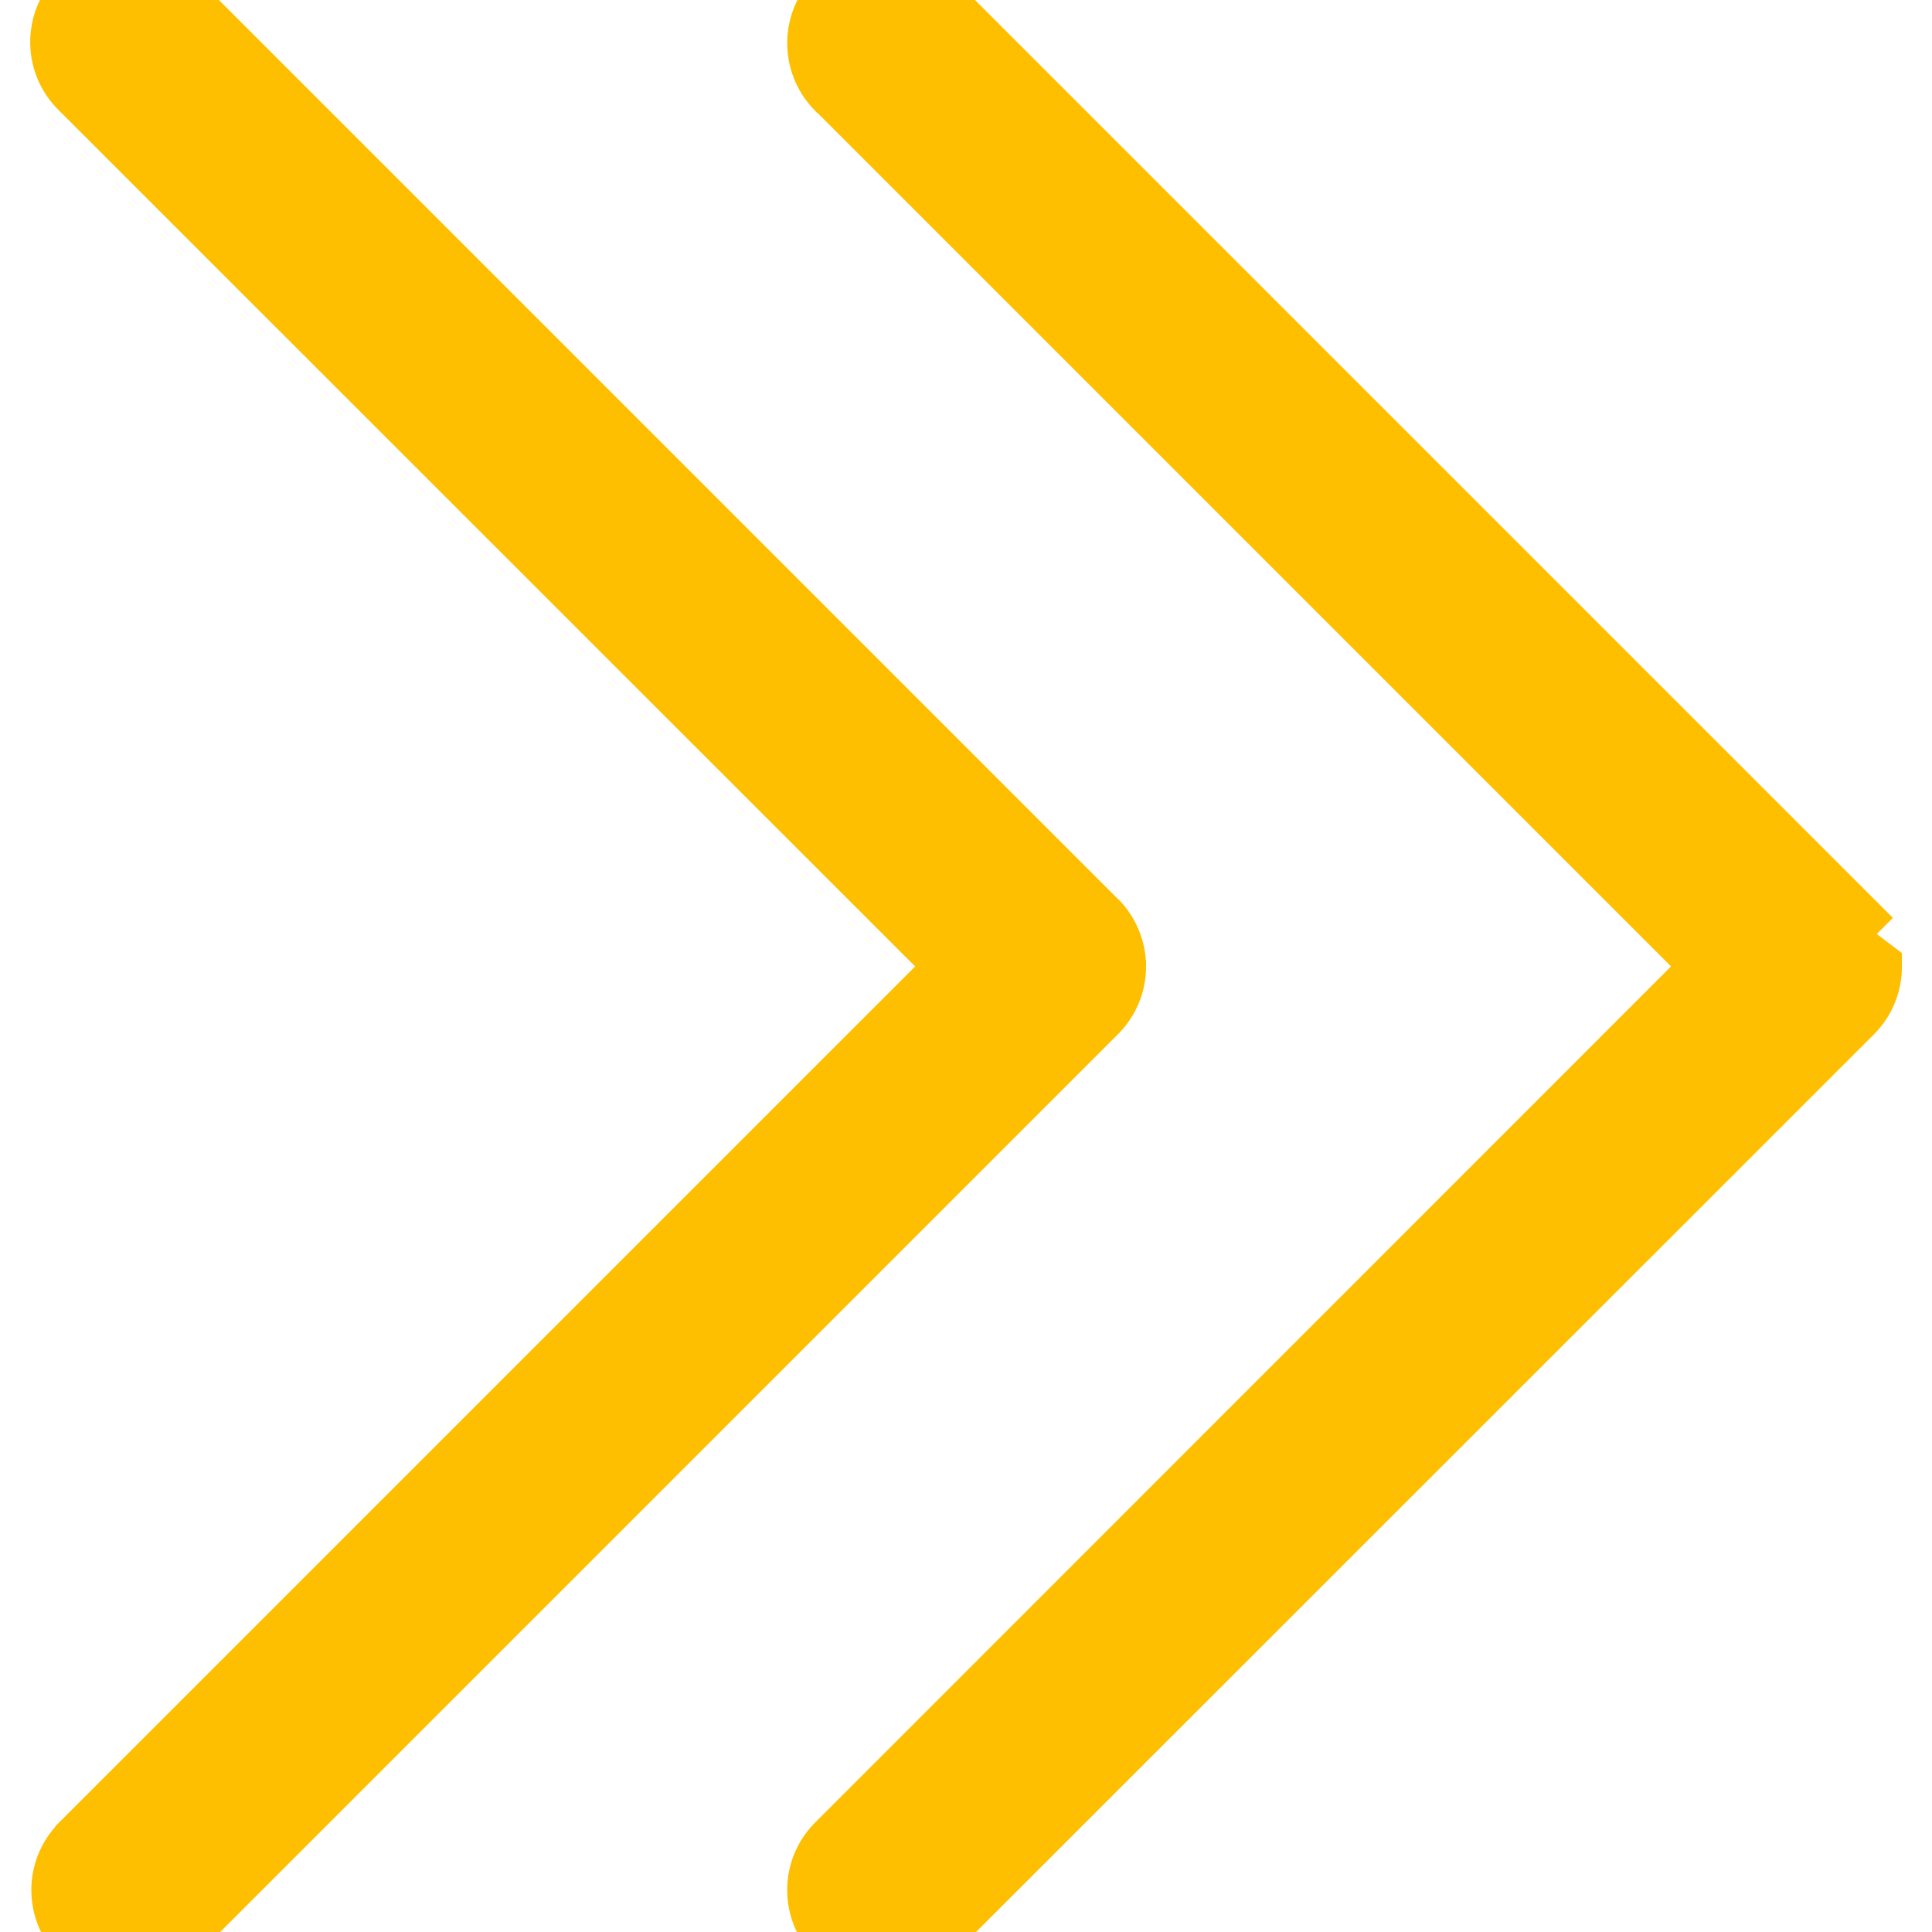 <svg width="9" height="9" viewBox="0 0 9 9" fill="none" xmlns="http://www.w3.org/2000/svg">
<g clip-path="url(#clip0_974_538)">
<path d="M3.972 0.337L8.138 4.502L3.972 8.668C3.897 8.746 3.899 8.87 3.977 8.945C4.053 9.018 4.173 9.018 4.249 8.945L8.553 4.641C8.629 4.564 8.629 4.44 8.553 4.364L4.249 0.06C4.171 -0.015 4.047 -0.013 3.972 0.065C3.899 0.14 3.899 0.261 3.972 0.336L3.972 0.337Z" fill="#FDBF00"/>
<path d="M0.45 0.337L4.616 4.502L0.45 8.668C0.375 8.746 0.377 8.87 0.455 8.945C0.531 9.018 0.651 9.018 0.727 8.945L5.031 4.641C5.108 4.564 5.108 4.44 5.031 4.364L0.727 0.06C0.652 -0.018 0.528 -0.02 0.45 0.055C0.373 0.13 0.37 0.254 0.446 0.332C0.447 0.333 0.449 0.335 0.45 0.336V0.337Z" fill="#FDBF00"/>
<path d="M8.735 4.502L8.735 4.502L8.553 4.364L8.641 4.276L8.641 4.276L4.337 -0.028L4.337 -0.028L4.335 -0.03C4.211 -0.15 4.014 -0.15 3.89 -0.03L3.89 -0.03C3.763 0.093 3.759 0.296 3.882 0.424L3.882 0.424L3.884 0.425L7.961 4.502L3.884 8.58L3.884 8.58L3.882 8.582C3.762 8.706 3.762 8.903 3.882 9.027L3.882 9.027C4.005 9.154 4.208 9.158 4.336 9.035L4.336 9.035L4.337 9.033L8.642 4.729L8.642 4.729C8.702 4.669 8.735 4.587 8.735 4.502Z" fill="#FDBF00" stroke="#FDBF00" stroke-width="0.25"/>
<path d="M5.214 4.502L5.214 4.502C5.214 4.587 5.18 4.669 5.12 4.729L5.12 4.729L0.816 9.033L0.814 9.035L0.814 9.035C0.687 9.158 0.484 9.154 0.361 9.027L0.361 9.027C0.241 8.903 0.241 8.706 0.361 8.582L0.362 8.58L0.362 8.58L4.44 4.502L0.363 0.426C0.236 0.303 0.233 0.1 0.356 -0.027C0.479 -0.154 0.682 -0.158 0.809 -0.035L0.809 -0.035L0.815 -0.028L0.815 -0.028L5.119 4.276L5.214 4.502ZM5.214 4.502C5.213 4.417 5.18 4.336 5.12 4.276L5.214 4.502Z" fill="#FDBF00" stroke="#FDBF00" stroke-width="0.25"/>
</g>
<defs>
<clipPath id="clip0_974_538">
<rect width="9" height="9" fill="white" transform="matrix(0 -1 1 0 0 9)"/>
</clipPath>
</defs>
</svg>
